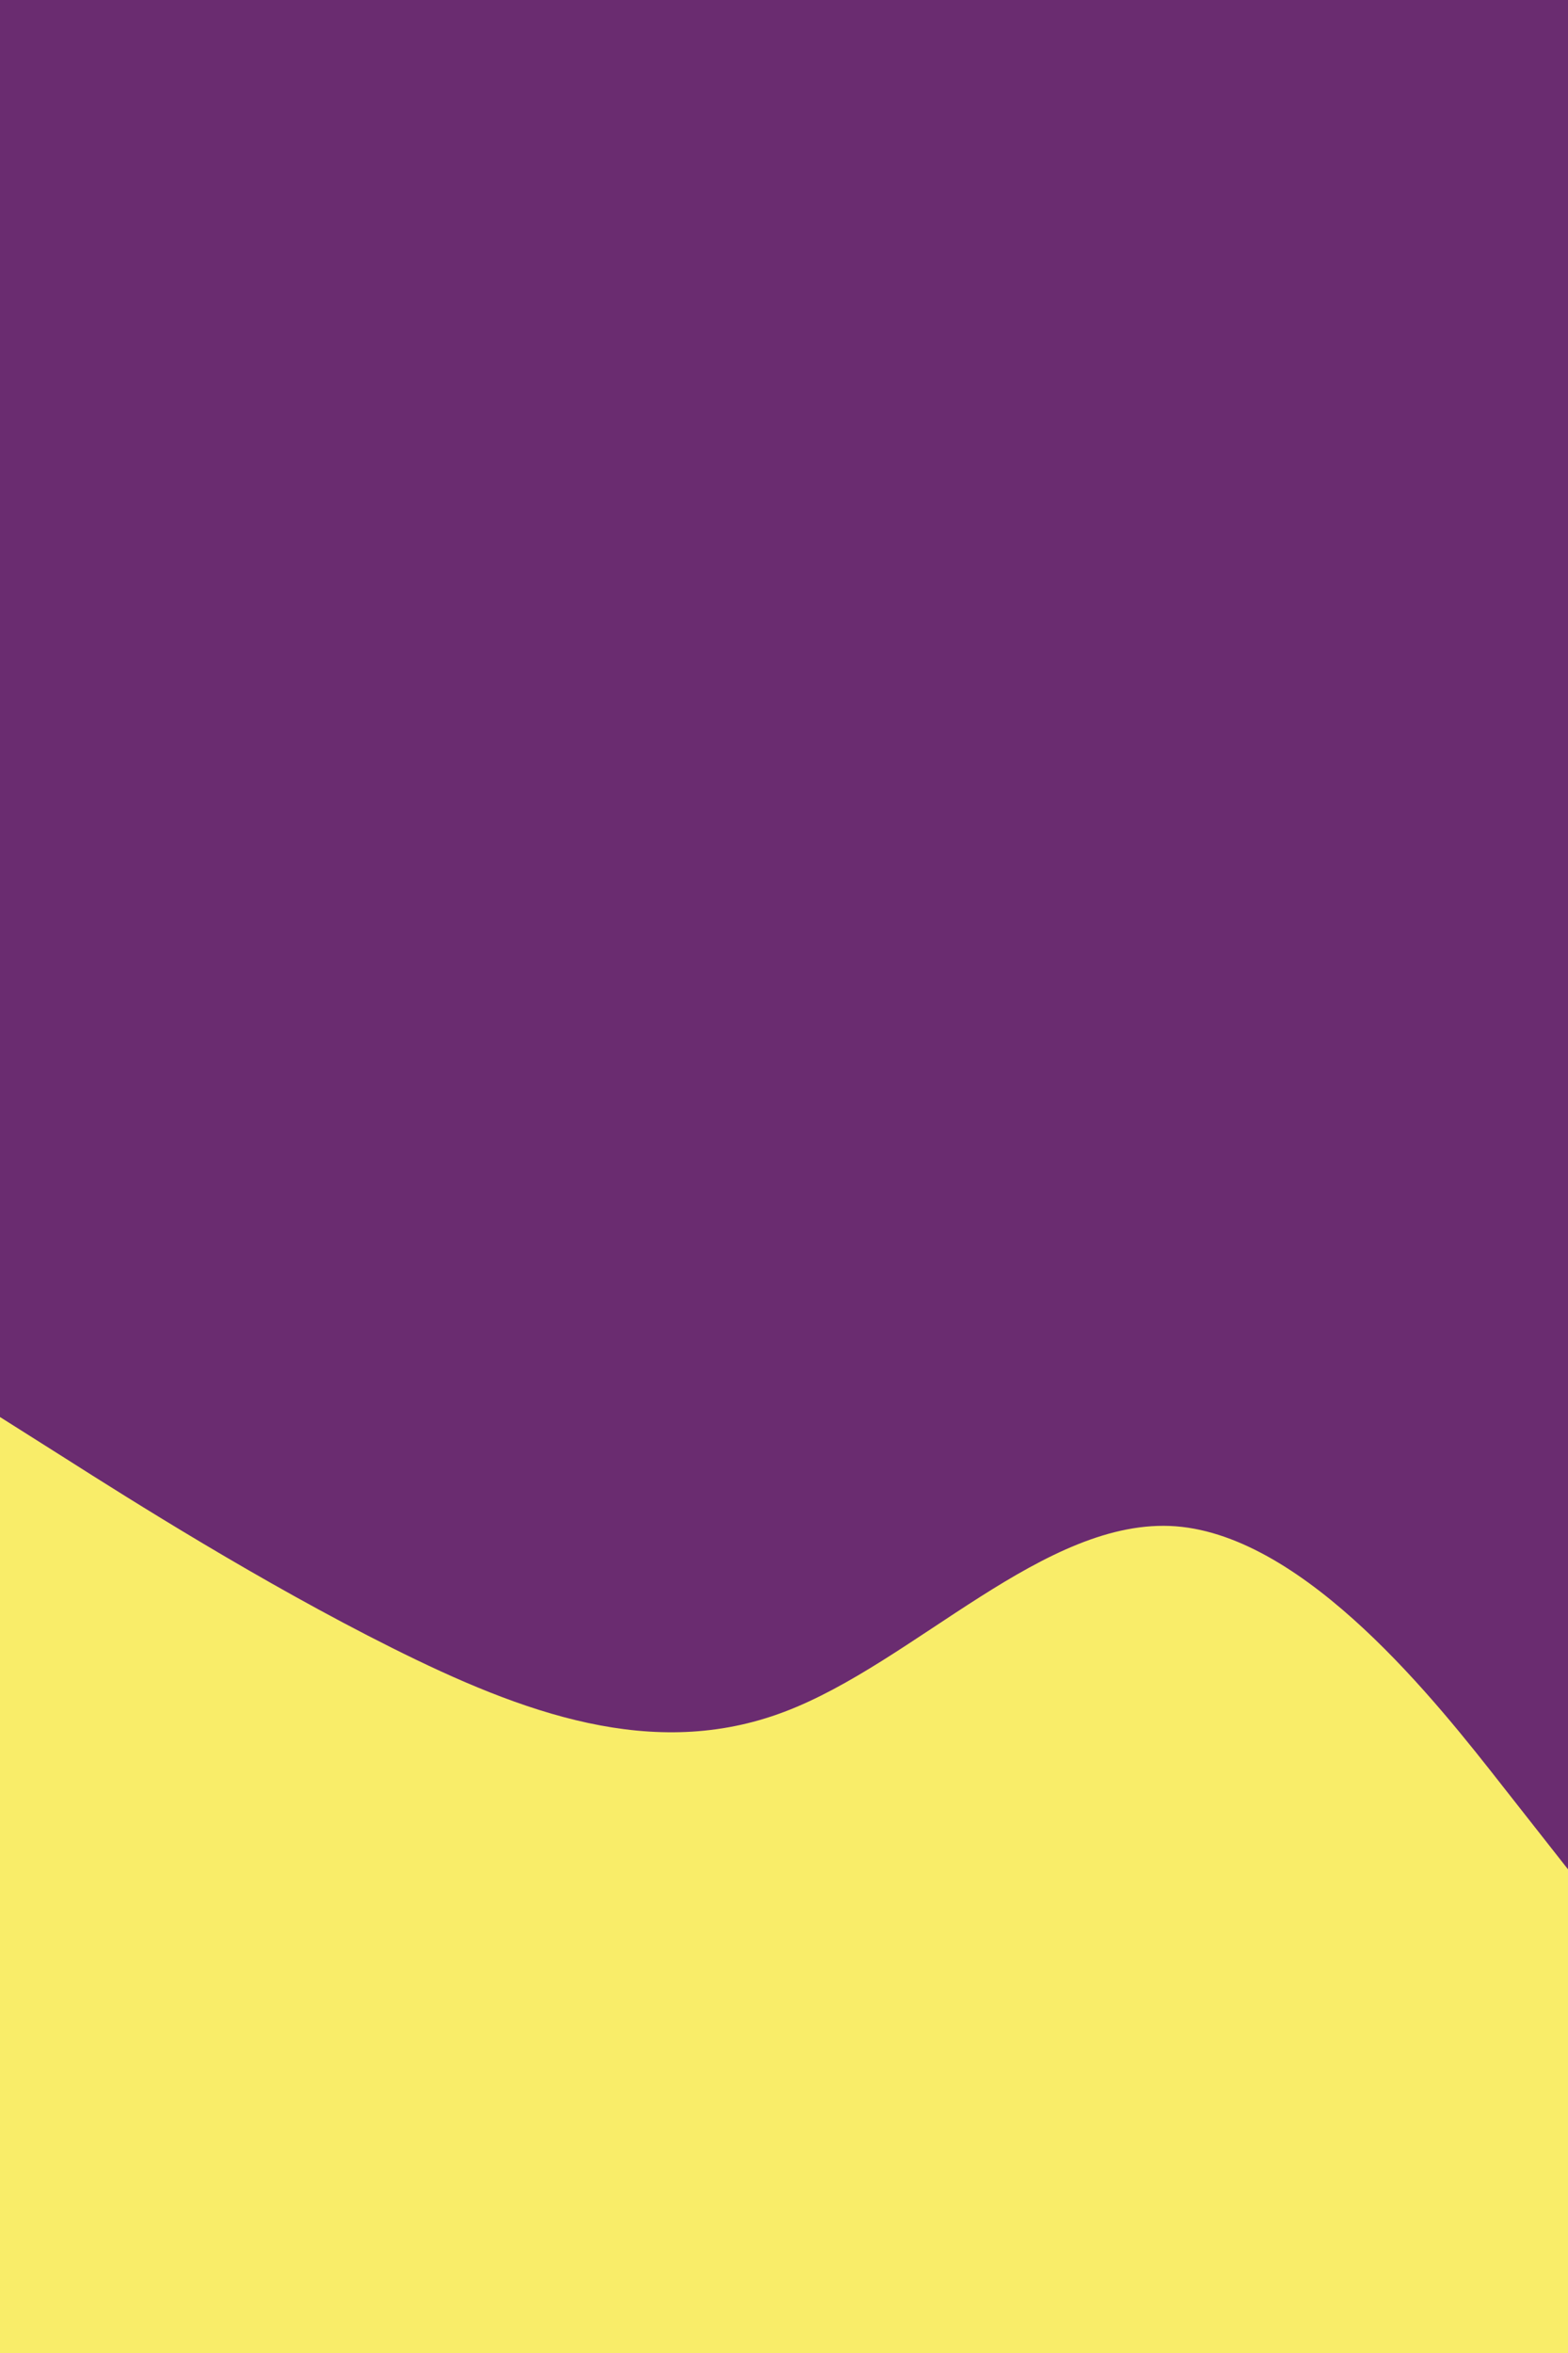 <svg id="visual" viewBox="0 0 600 900" width="600" height="900" xmlns="http://www.w3.org/2000/svg" xmlns:xlink="http://www.w3.org/1999/xlink" version="1.1"><rect x="0" y="0" width="600" height="900" fill="#6A2C70"></rect><path d="M0 542L25 557.8C50 573.7 100 605.3 150 630.3C200 655.3 250 673.7 300 654.8C350 636 400 580 450 583.8C500 587.7 550 651.3 575 683.2L600 715L600 901L575 901C550 901 500 901 450 901C400 901 350 901 300 901C250 901 200 901 150 901C100 901 50 901 25 901L0 901Z" fill="#F9ED69" stroke-linecap="round" stroke-linejoin="miter"></path></svg>